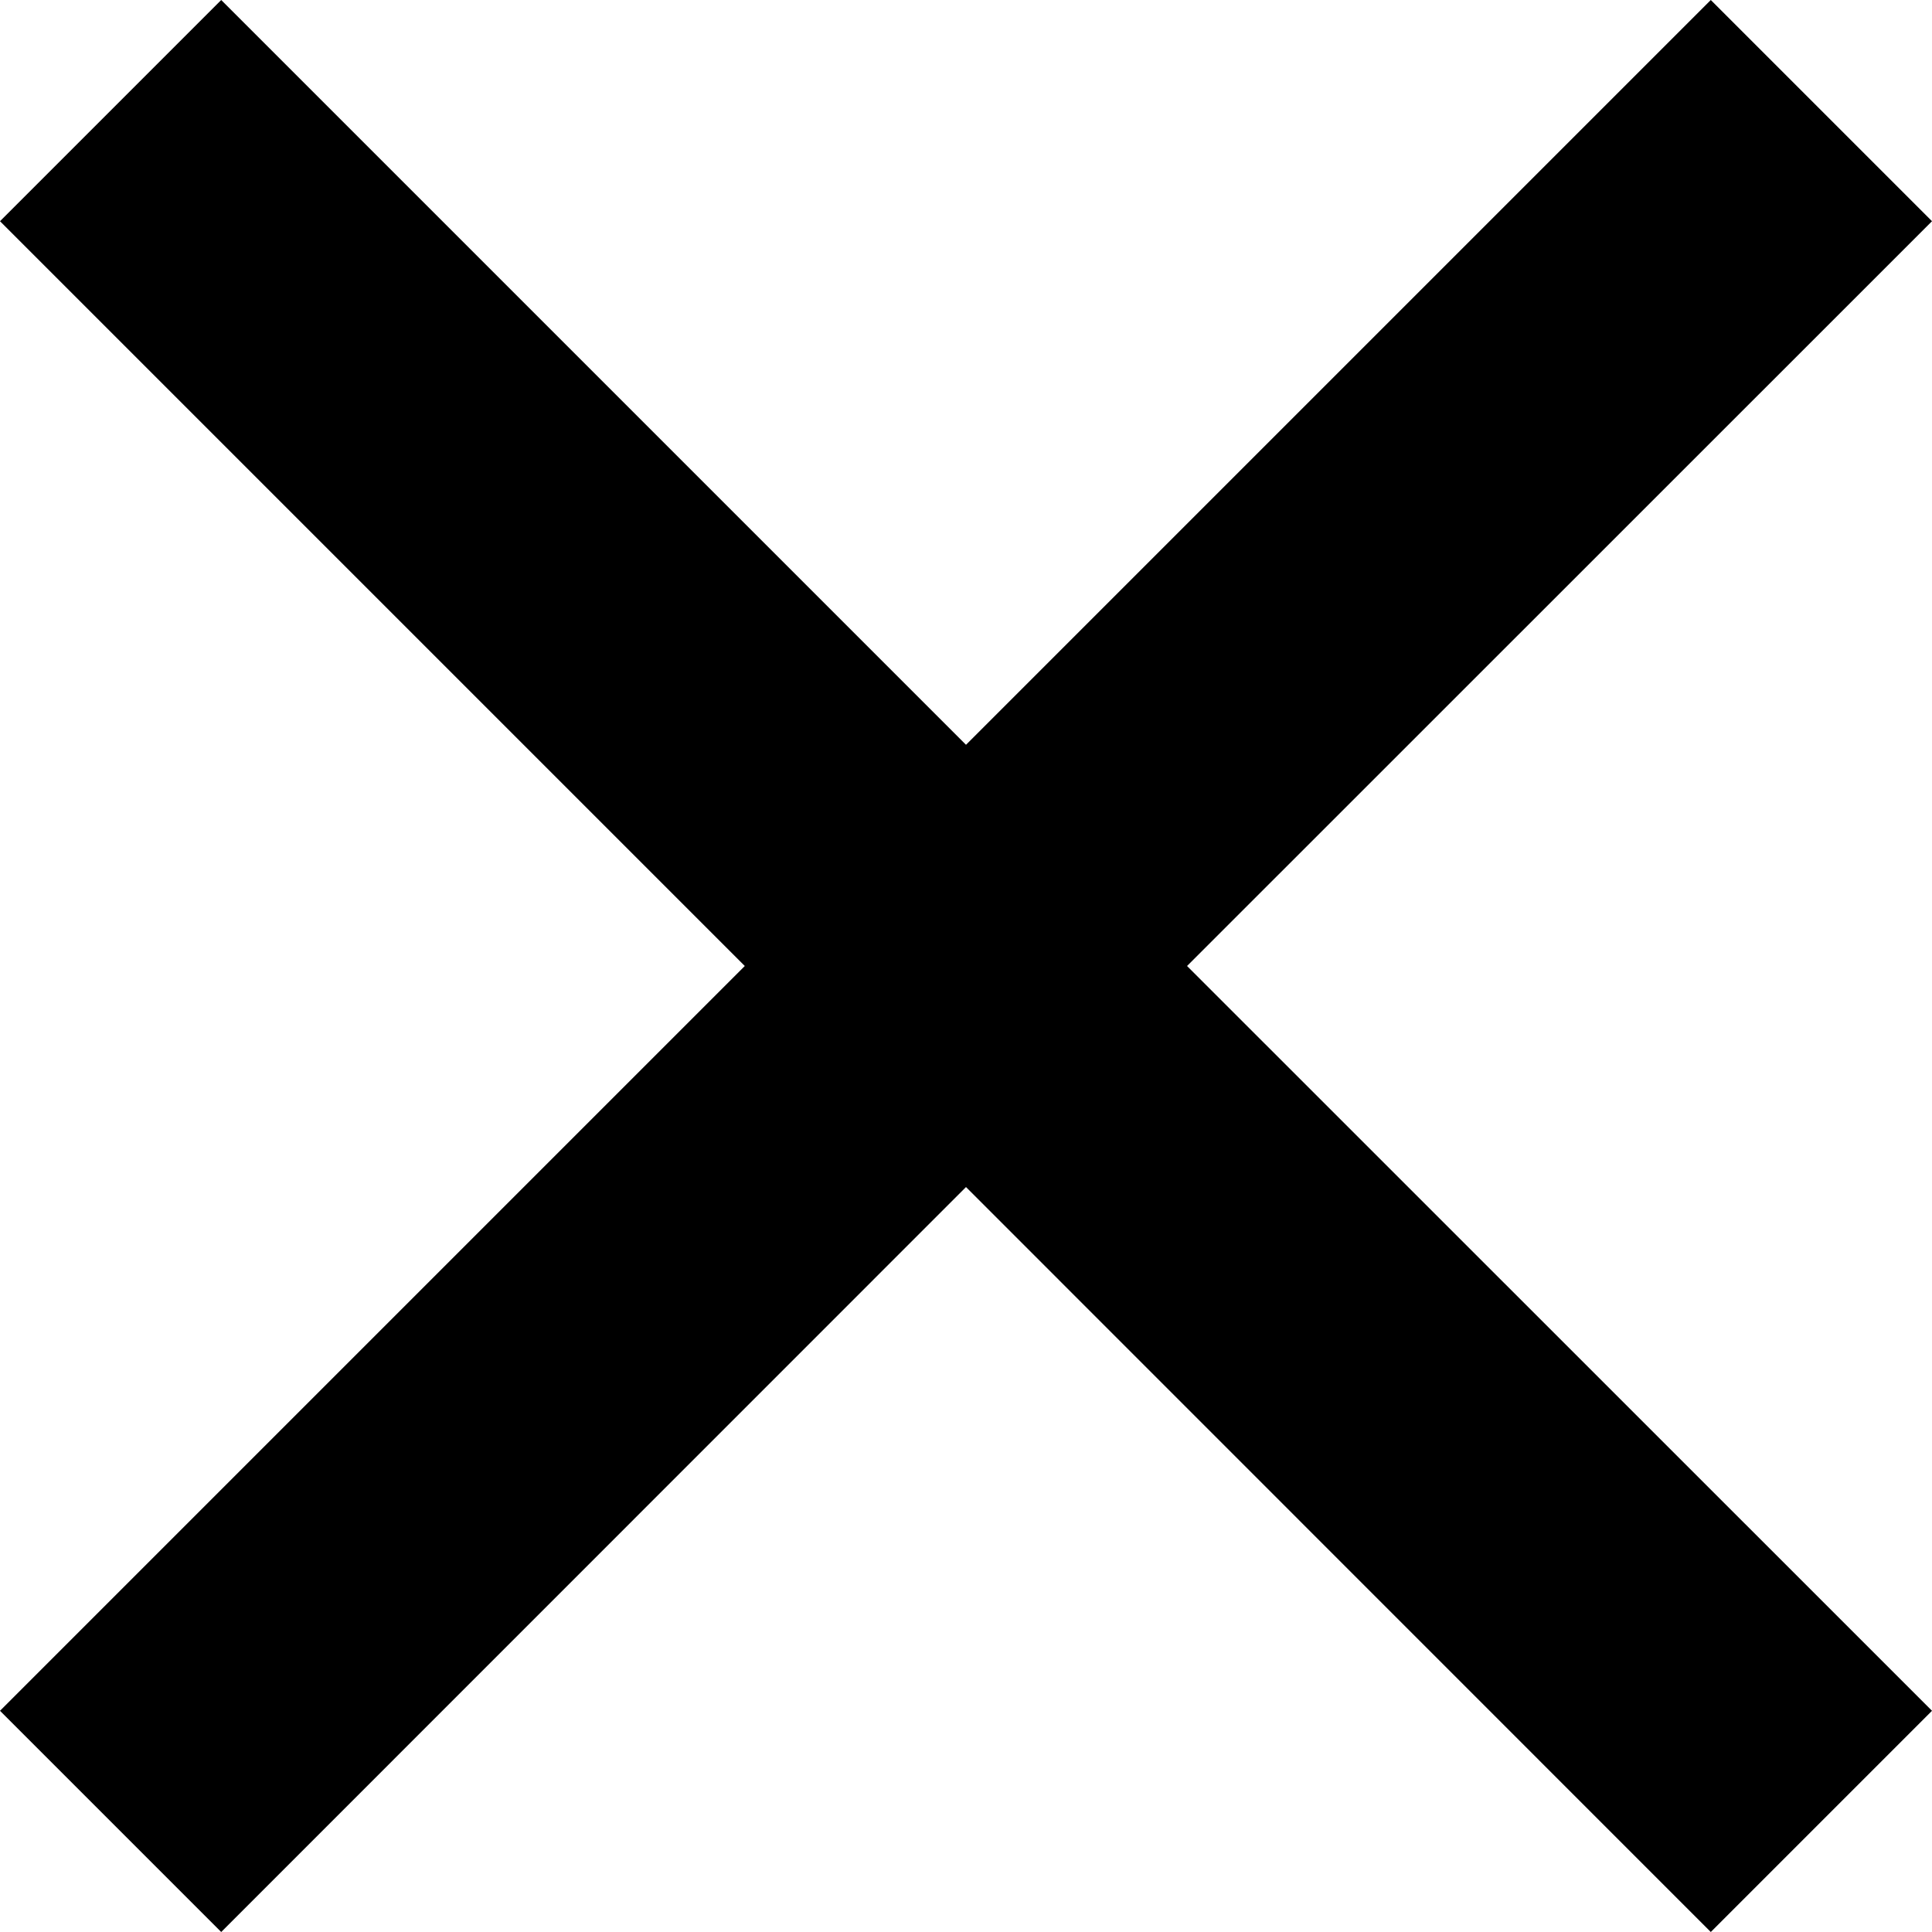 <?xml version="1.0" encoding="UTF-8"?>
<svg width="12px" height="12px" viewBox="0 0 12 12" version="1.1" xmlns="http://www.w3.org/2000/svg" xmlns:xlink="http://www.w3.org/1999/xlink">
    <!-- Generator: Sketch 63.1 (92452) - https://sketch.com -->
    <title>Close Icon</title>
    <desc>Created with Sketch.</desc>
    <g id="Fixed_Grid" stroke="none" stroke-width="1" fill-rule="evenodd">
        <g id="Article-Dashboard" transform="translate(-815, -198)" fill-rule="nonzero">
            <g transform="translate(802, 185)">
                <path id="CloseIcon" d="M23.626,13 L25,14.374 L20.373,19 L25,23.626 L23.626,25 L19,20.373 L14.374,25 L13,23.626 L17.626,19 L13,14.374 L14.374,13 L19,17.626 L23.626,13 Z"></path>
            </g>
        </g>
    </g>
</svg>